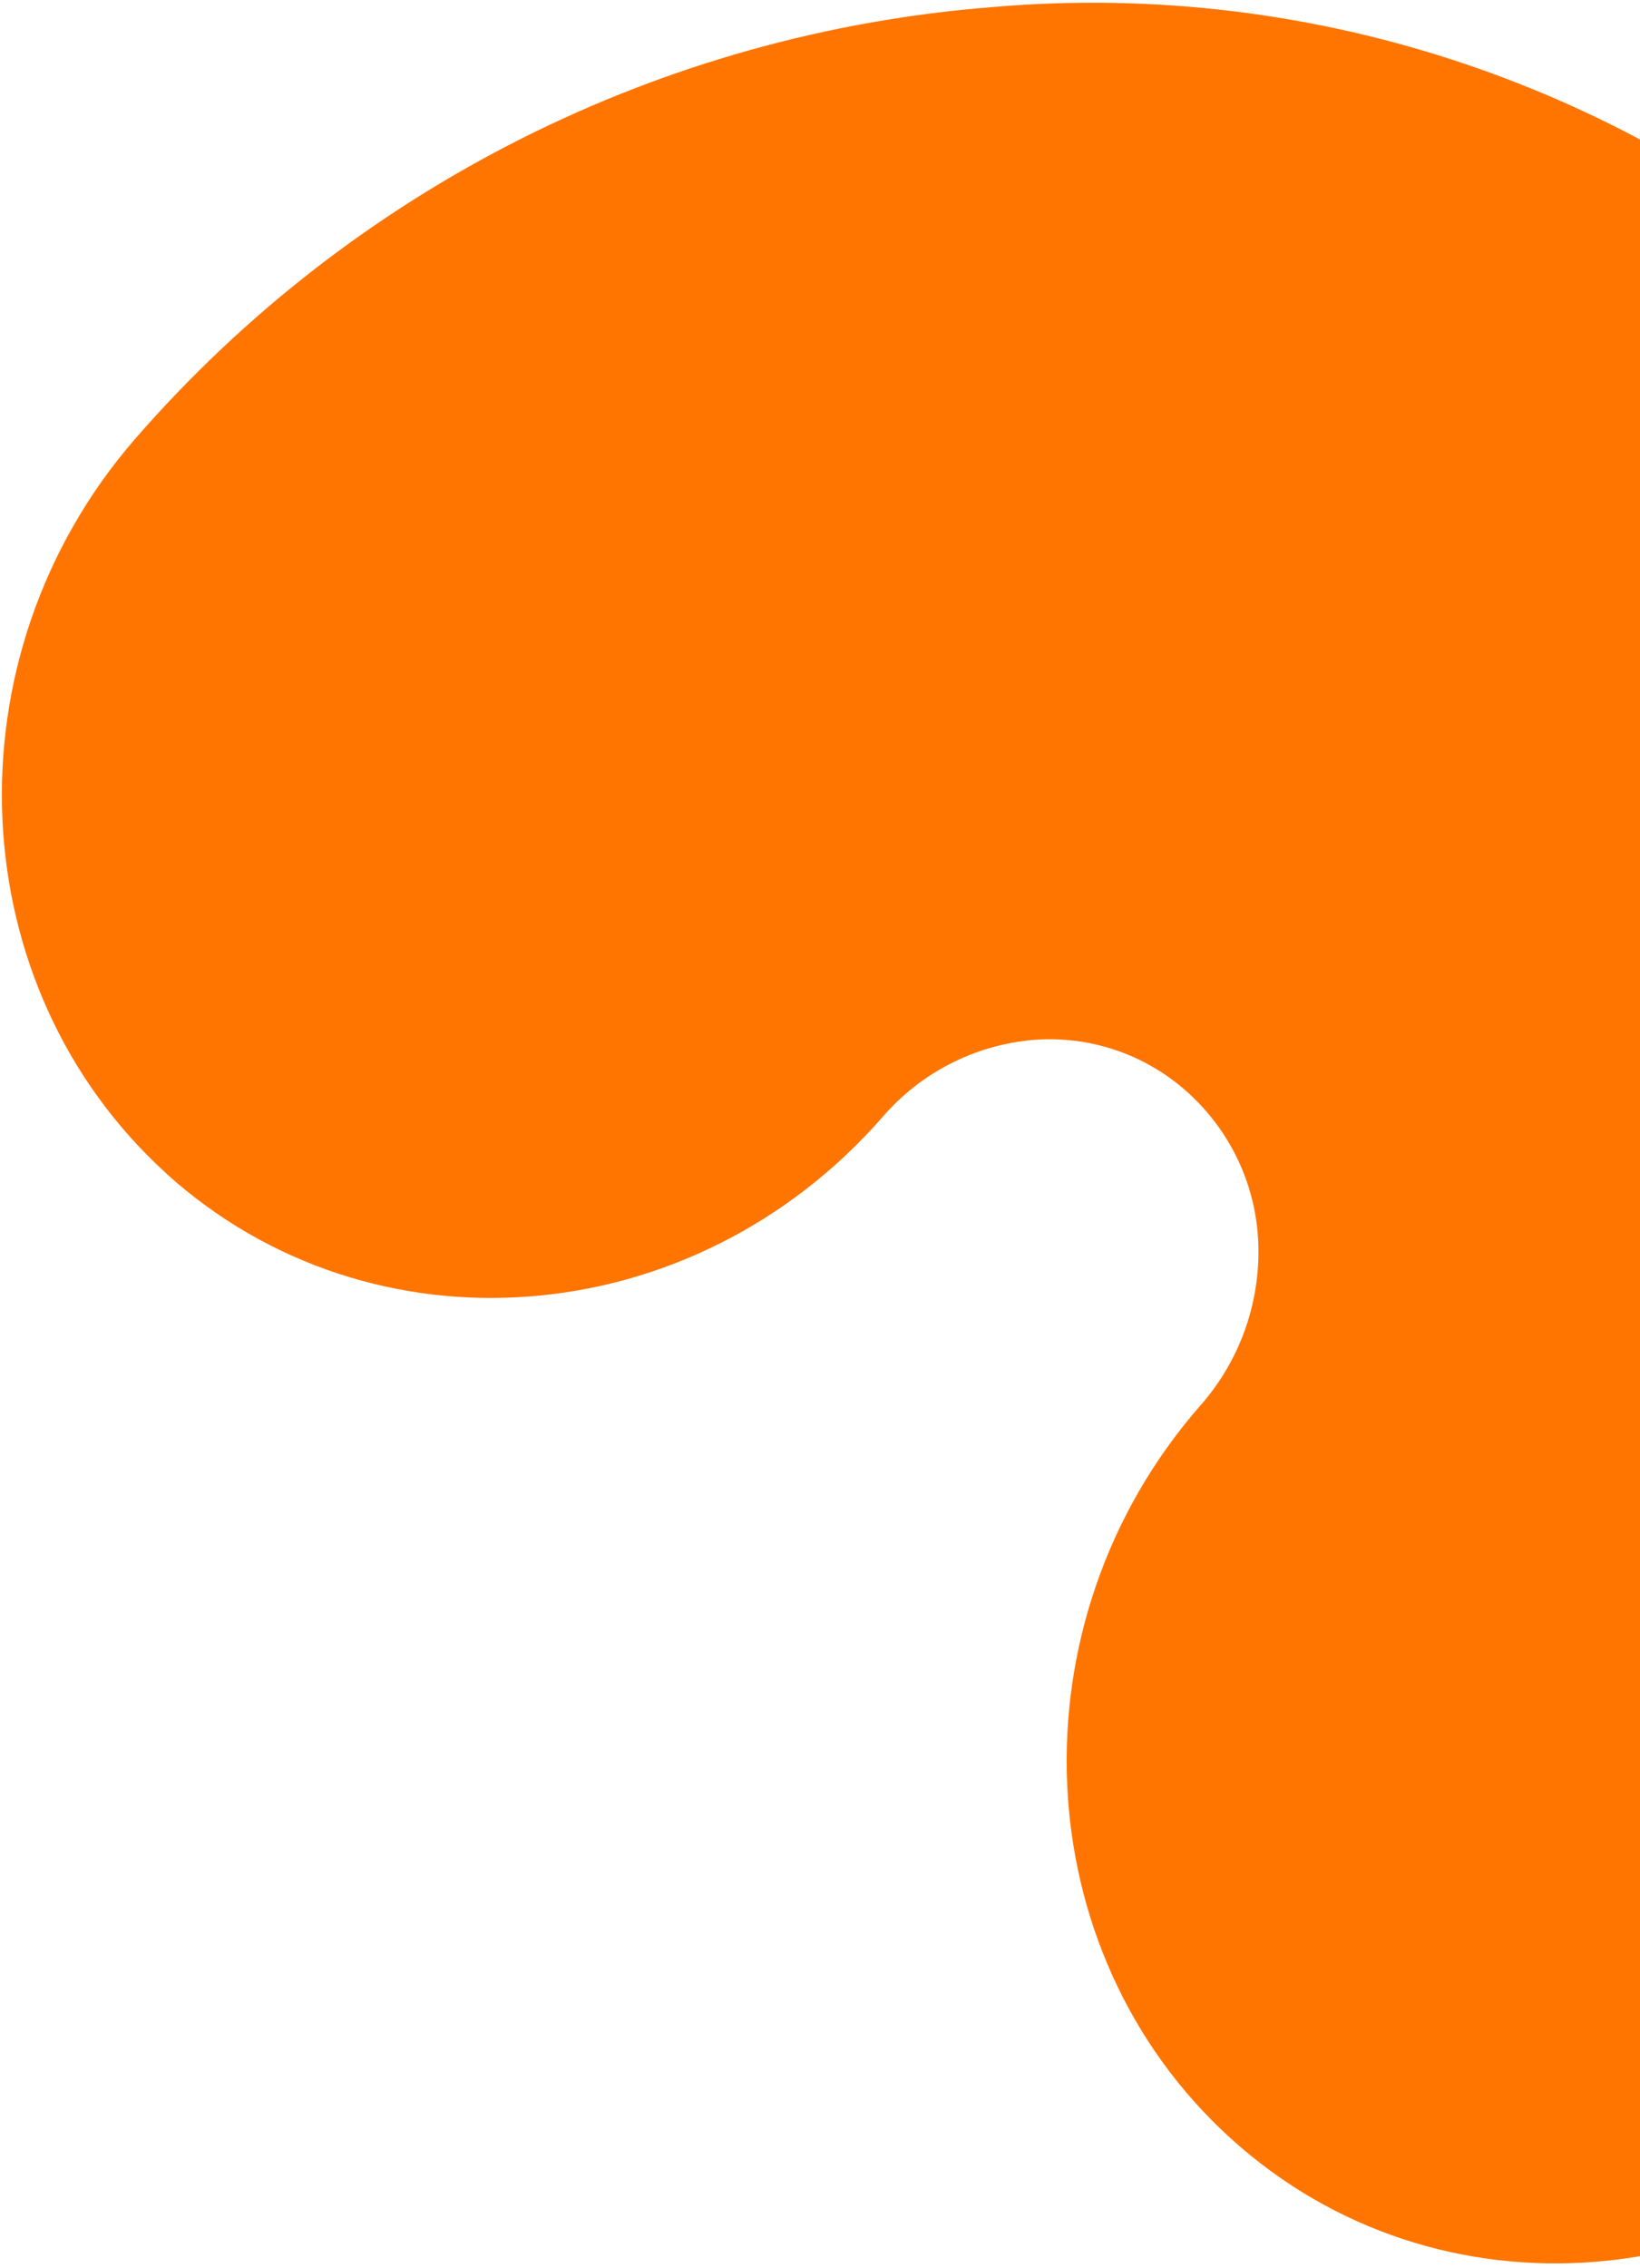 <svg width="285" height="394" viewBox="0 0 285 394" fill="none" xmlns="http://www.w3.org/2000/svg">
<path d="M28.949 203.915C64.656 236.108 120.346 231.766 153.317 194.099C159.958 186.367 169.34 181.544 179.495 180.656C189.393 179.839 199.179 183.174 206.528 189.882C213.967 196.644 218.356 206.117 218.671 216.142C218.999 226.427 215.412 236.447 208.597 244.159C175.627 281.855 178.066 339.017 213.903 371.493C249.756 403.983 305.33 399.372 338.316 361.718C376.776 317.749 396.868 260.649 394.462 202.2C392.848 145.314 368.132 91.501 326.029 53.129C284.311 15.214 228.723 -3.594 172.639 1.215C114.92 5.703 61.326 32.679 23.412 76.318C-9.39 114.164 -6.966 171.342 28.963 203.9L28.949 203.915Z" fill="#FF7500"/>
</svg>
